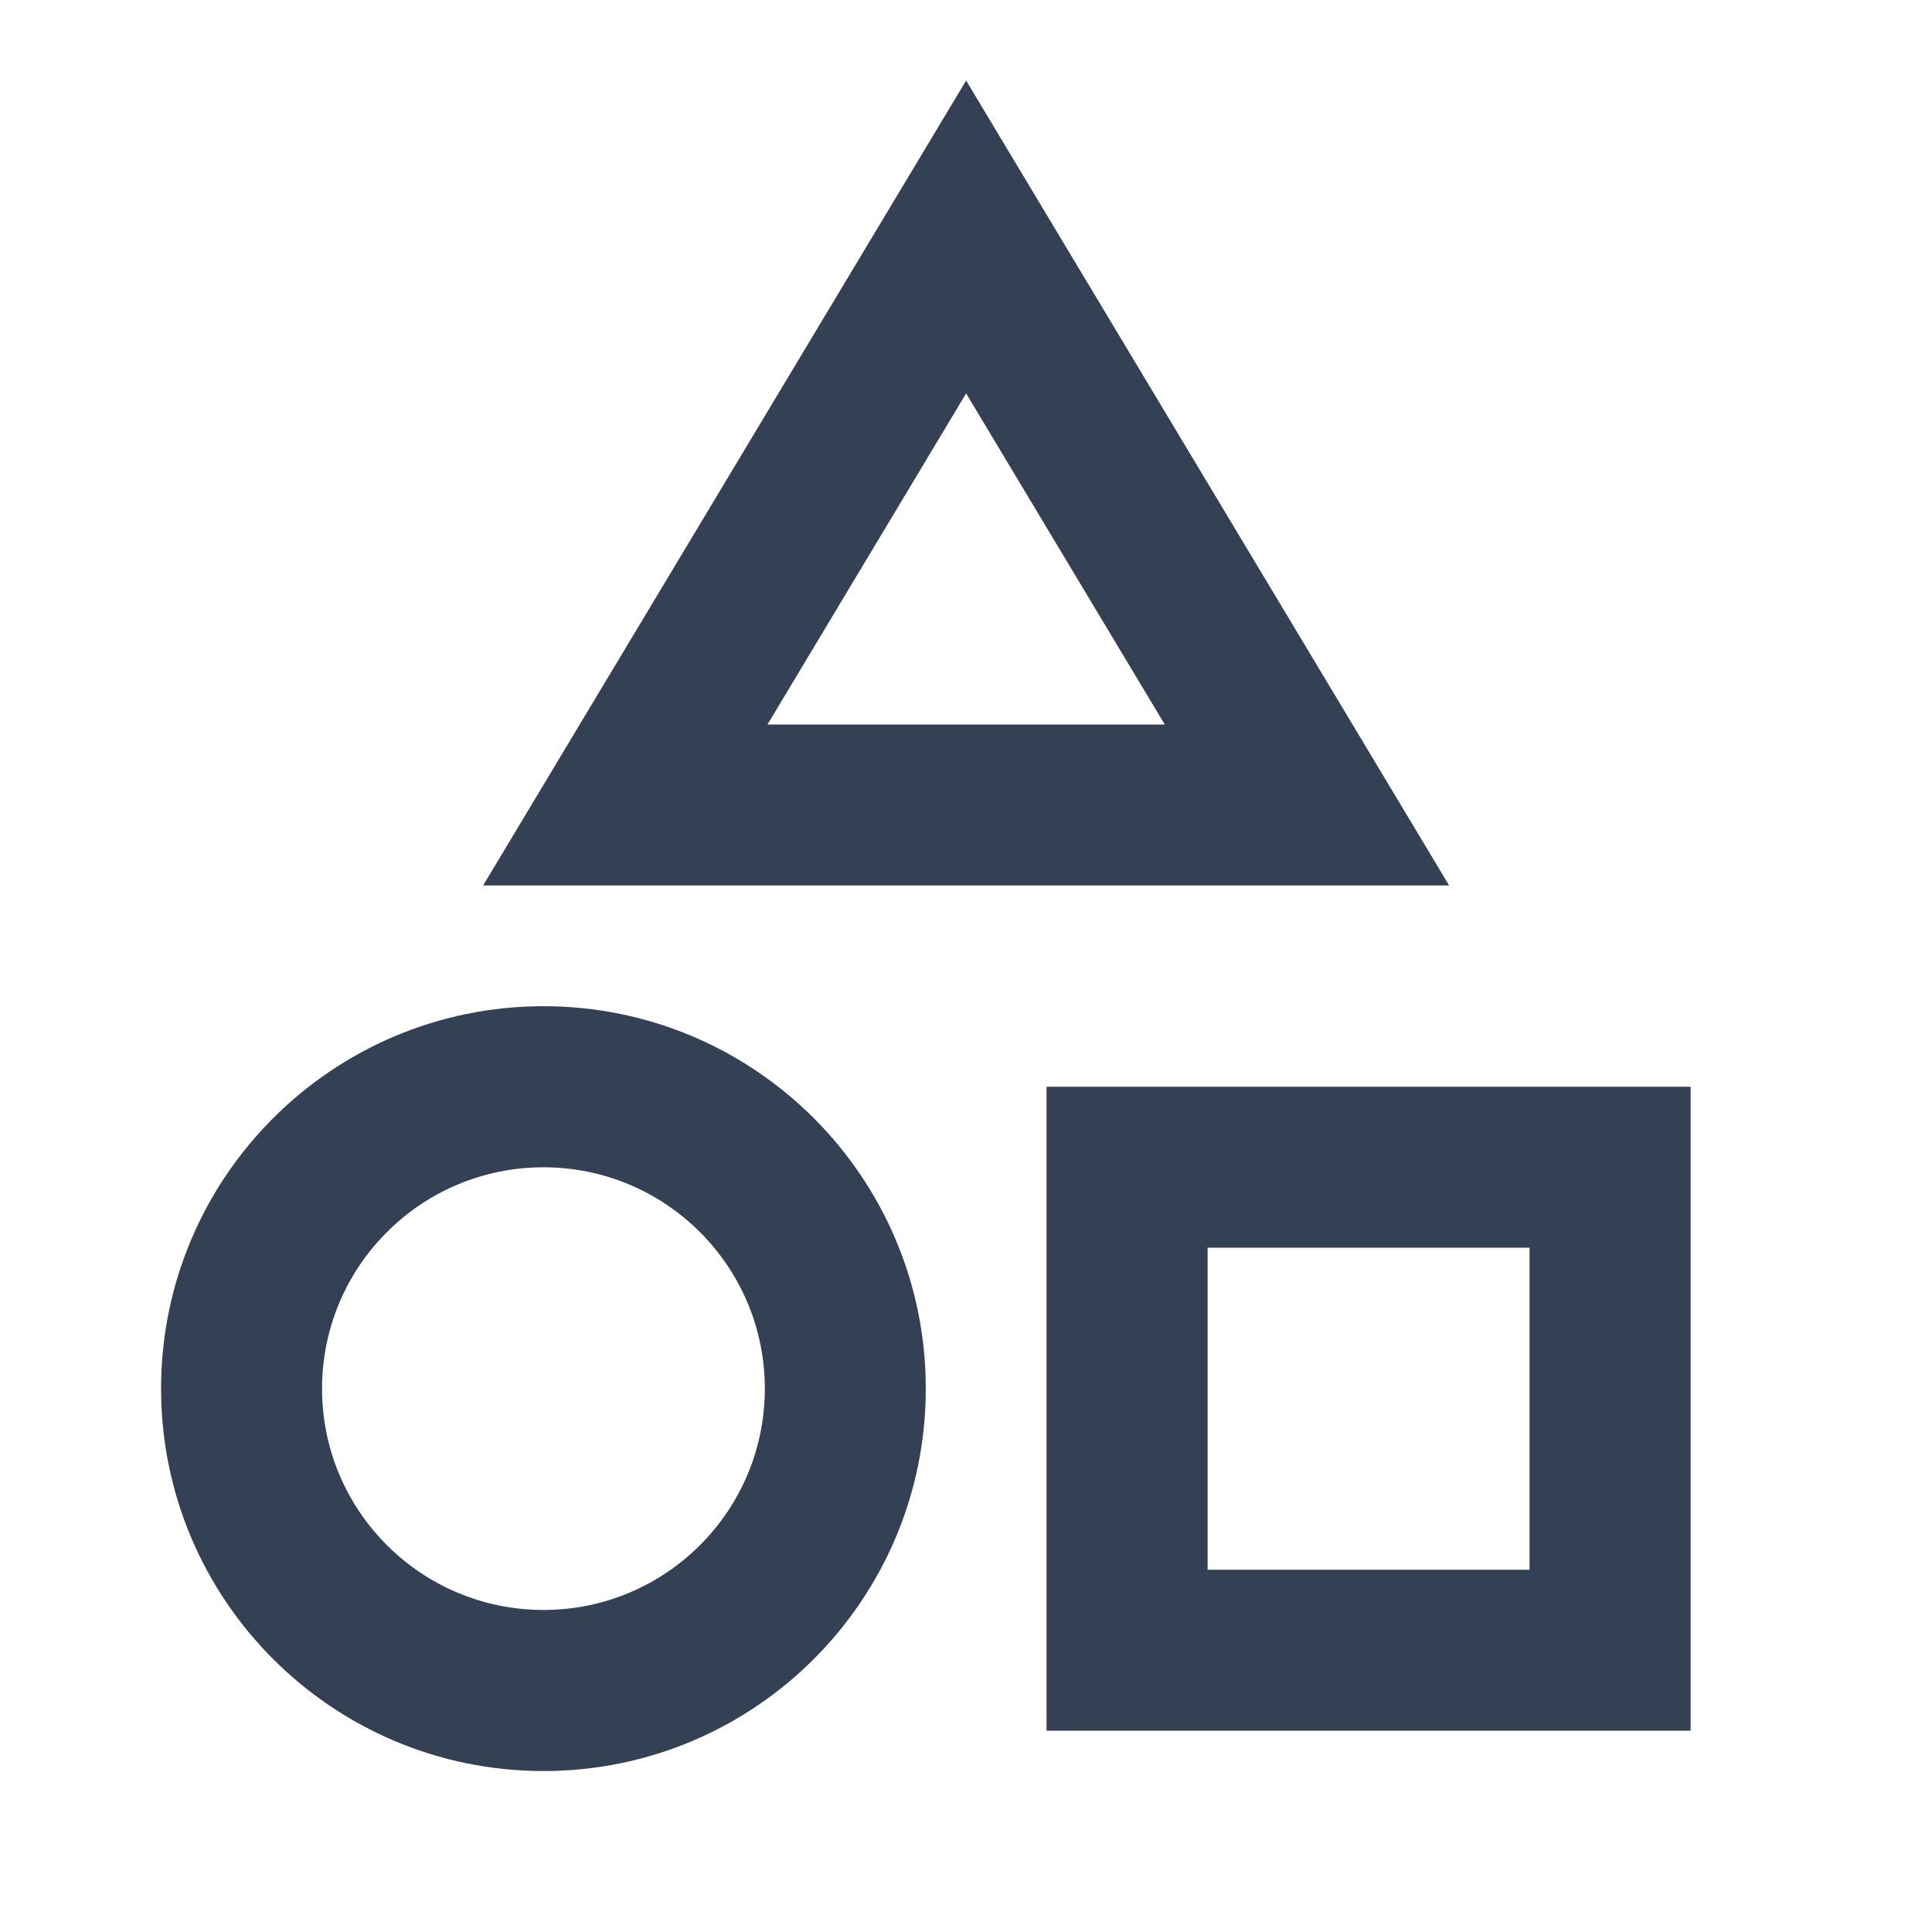 <svg xmlns="http://www.w3.org/2000/svg" width="16" height="16" viewBox="0 0 16 16" fill="none">
    <path
            d="M8.001 0.667L4.001 7.333H12.001L8.001 0.667ZM8.001 3.258L9.646 6H6.356L8.001 3.258ZM4.501 13.333C3.488 13.333 2.667 12.513 2.667 11.5C2.667 10.488 3.488 9.667 4.501 9.667C5.513 9.667 6.334 10.488 6.334 11.5C6.334 12.513 5.513 13.333 4.501 13.333ZM4.501 14.667C6.25 14.667 7.667 13.249 7.667 11.5C7.667 9.751 6.25 8.333 4.501 8.333C2.752 8.333 1.334 9.751 1.334 11.5C1.334 13.249 2.752 14.667 4.501 14.667ZM10.001 10.333V13H12.667V10.333H10.001ZM8.667 14.333V9H14.001V14.333H8.667Z"
            fill="#344054"
    />
</svg>
